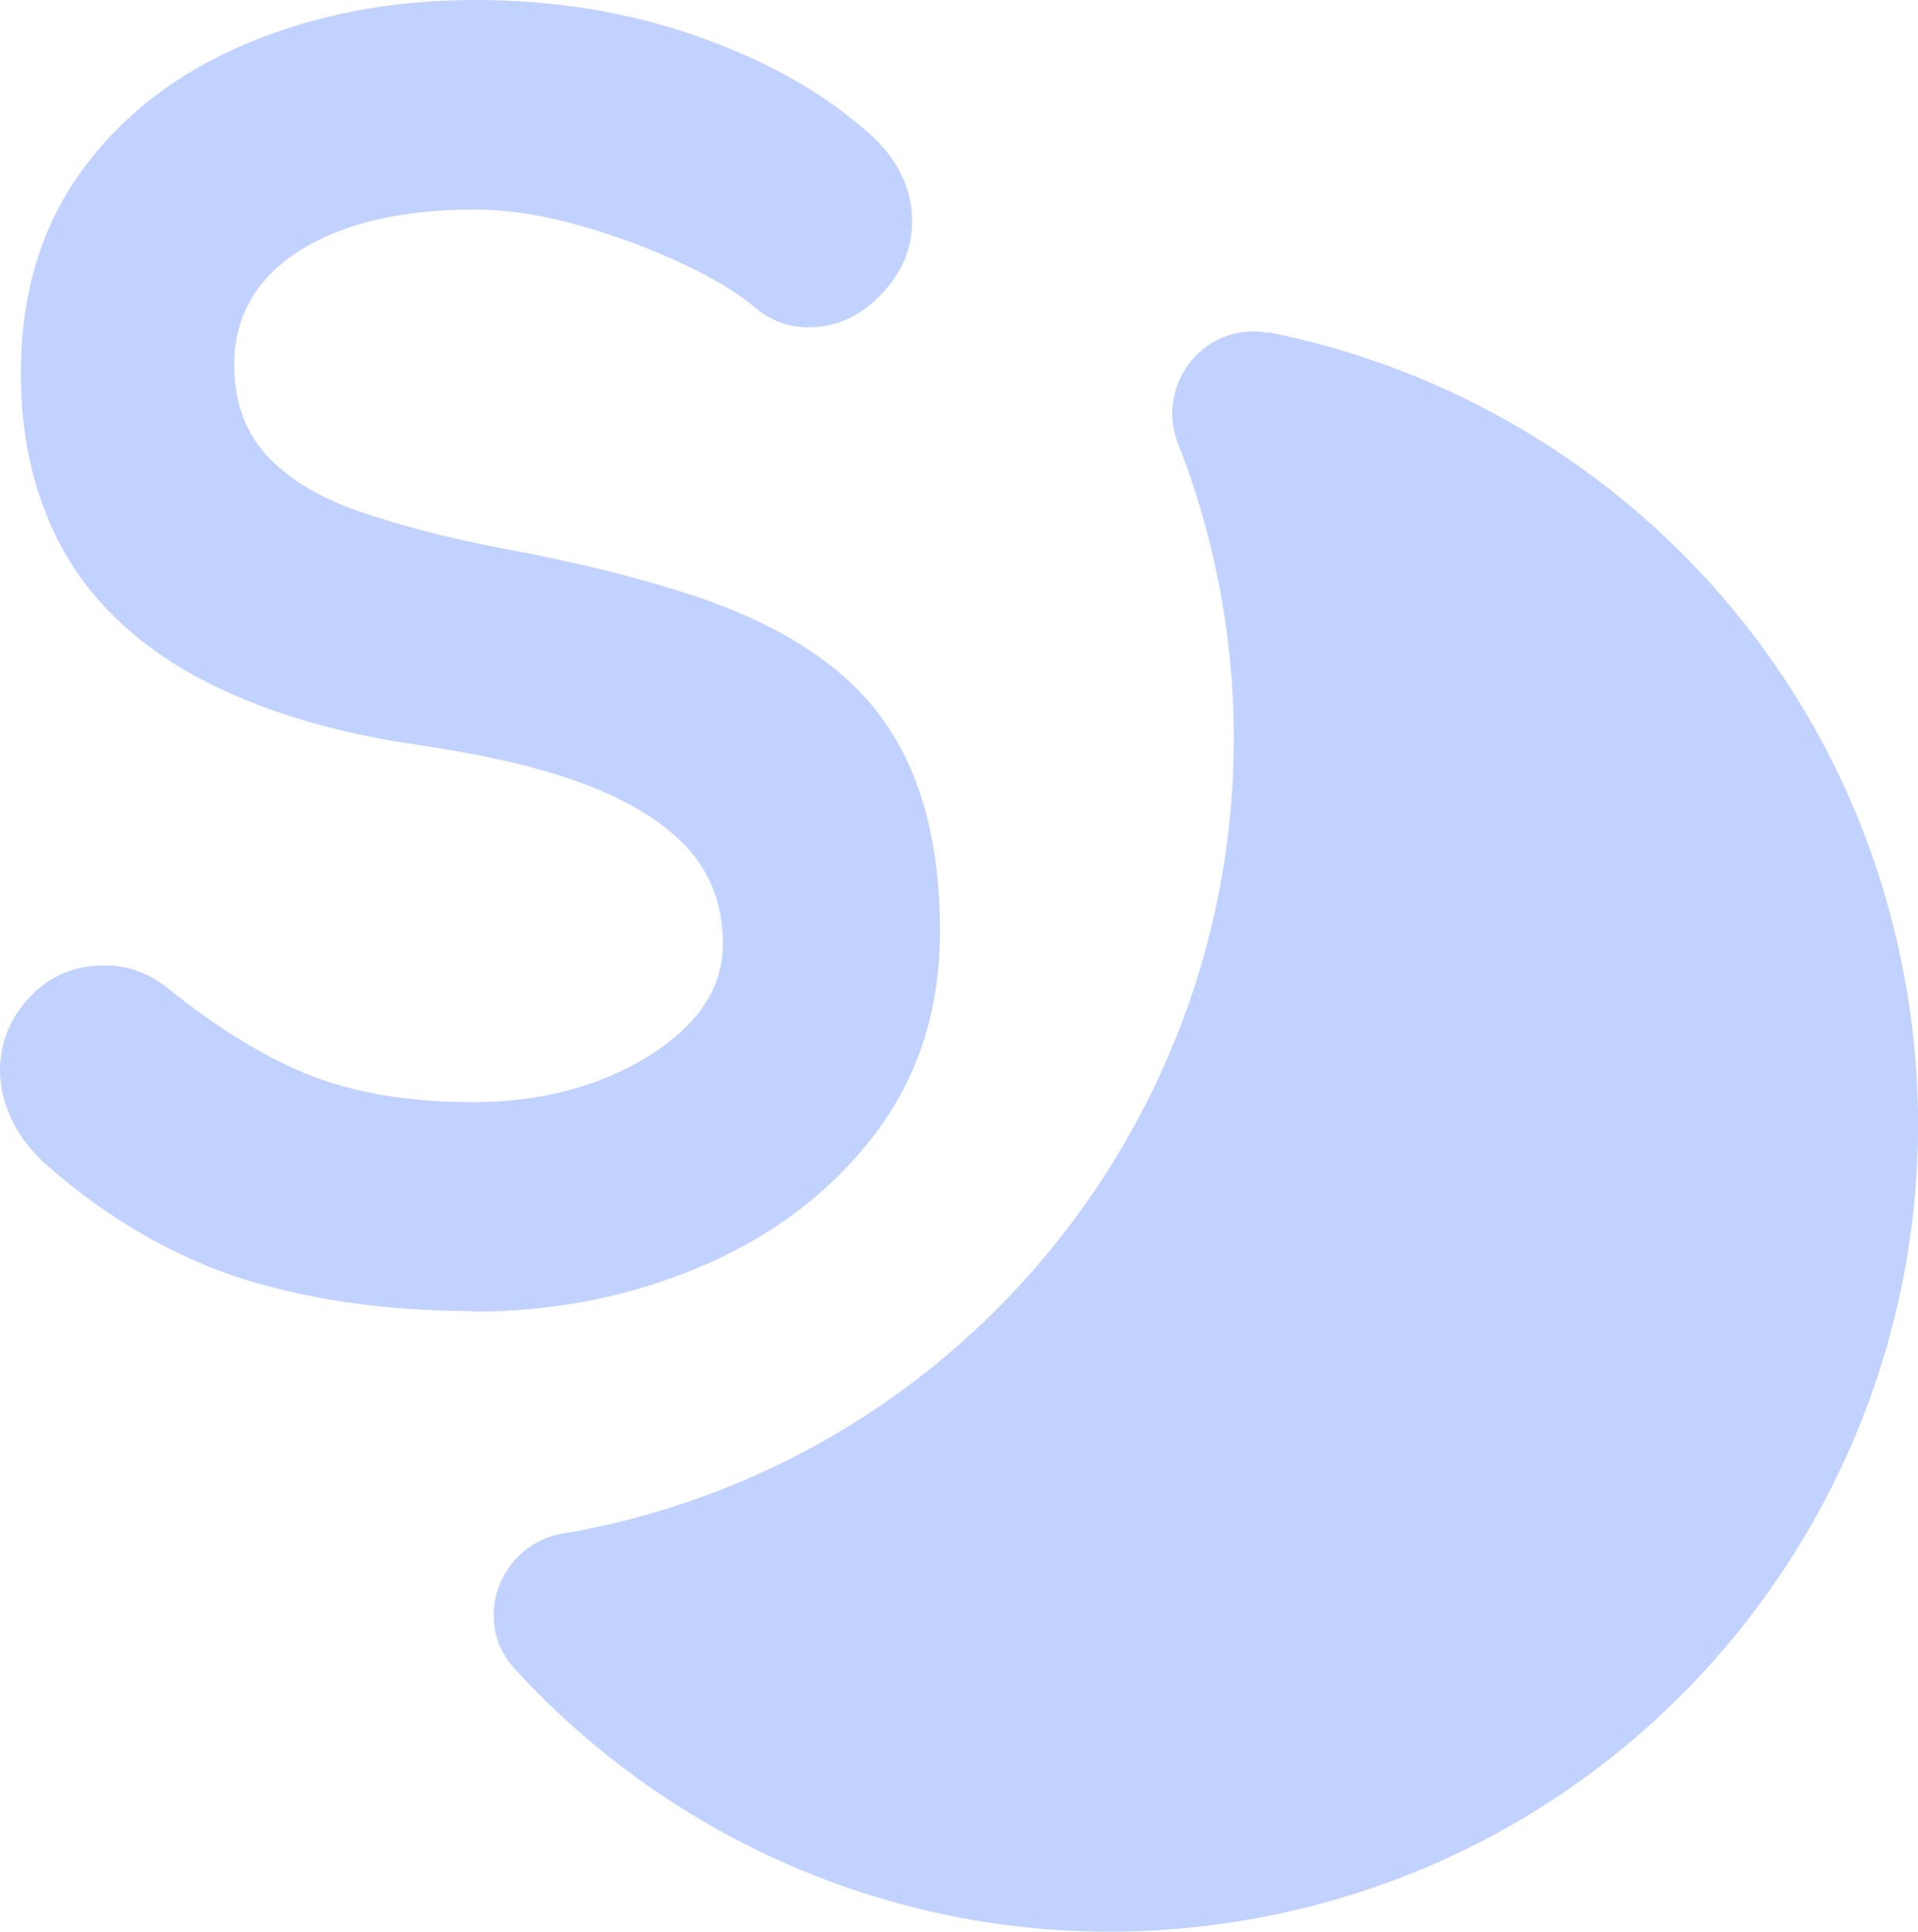<?xml version="1.0" encoding="UTF-8"?><svg id="Layer_2" xmlns="http://www.w3.org/2000/svg" viewBox="0 0 30.3 30.52"><defs><style>.cls-1{fill:#c2d2ff;stroke-width:0px;}</style></defs><g id="Layer_1-2"><path class="cls-1" d="M20.05,5.26c-1-.2-1.81.8-1.44,1.75.29.73.51,1.5.66,2.29h0c1.3,6.92-3.26,13.59-10.18,14.89-.06.01-.13.02-.19.03-1.01.17-1.46,1.39-.77,2.14,2.88,3.15,7.27,4.78,11.77,3.93,6.92-1.3,11.48-7.97,10.18-14.89h0c-.99-5.27-5.08-9.16-10.03-10.15Z"/><path class="cls-1" d="M7.48,20.71c-1.34,0-2.55-.17-3.62-.5-1.07-.34-2.1-.92-3.08-1.77-.25-.21-.44-.45-.58-.72-.13-.27-.2-.54-.2-.81,0-.44.16-.83.47-1.16.32-.34.71-.5,1.19-.5.36,0,.69.12.98.35.73.59,1.45,1.05,2.17,1.35s1.61.46,2.66.46c.71,0,1.36-.11,1.96-.33.59-.22,1.07-.52,1.44-.89.36-.37.55-.8.55-1.28,0-.58-.17-1.06-.52-1.47-.35-.4-.87-.74-1.58-1.02-.71-.28-1.61-.49-2.7-.65-1.04-.15-1.95-.39-2.73-.71-.79-.32-1.44-.72-1.97-1.21-.53-.49-.93-1.06-1.19-1.73-.27-.66-.4-1.4-.4-2.23,0-1.25.32-2.31.96-3.19.64-.88,1.51-1.55,2.6-2.01s2.3-.69,3.62-.69c1.25,0,2.4.19,3.47.56,1.06.37,1.93.85,2.6,1.42.56.44.83.95.83,1.52,0,.42-.16.81-.49,1.15-.33.35-.71.52-1.15.52-.29,0-.55-.09-.78-.26-.31-.27-.72-.52-1.24-.76s-1.06-.44-1.64-.6c-.58-.16-1.11-.24-1.61-.24-.82,0-1.52.11-2.09.32-.57.21-.99.5-1.28.86-.29.36-.43.79-.43,1.27,0,.58.17,1.05.5,1.42.34.37.82.67,1.45.89.63.22,1.39.42,2.27.59,1.15.21,2.16.46,3.04.75.87.29,1.6.66,2.17,1.11.58.45,1.01,1.02,1.29,1.7s.43,1.51.43,2.49c0,1.25-.35,2.32-1.04,3.22-.69.9-1.6,1.59-2.72,2.07-1.12.48-2.34.72-3.64.72Z"/></g></svg>